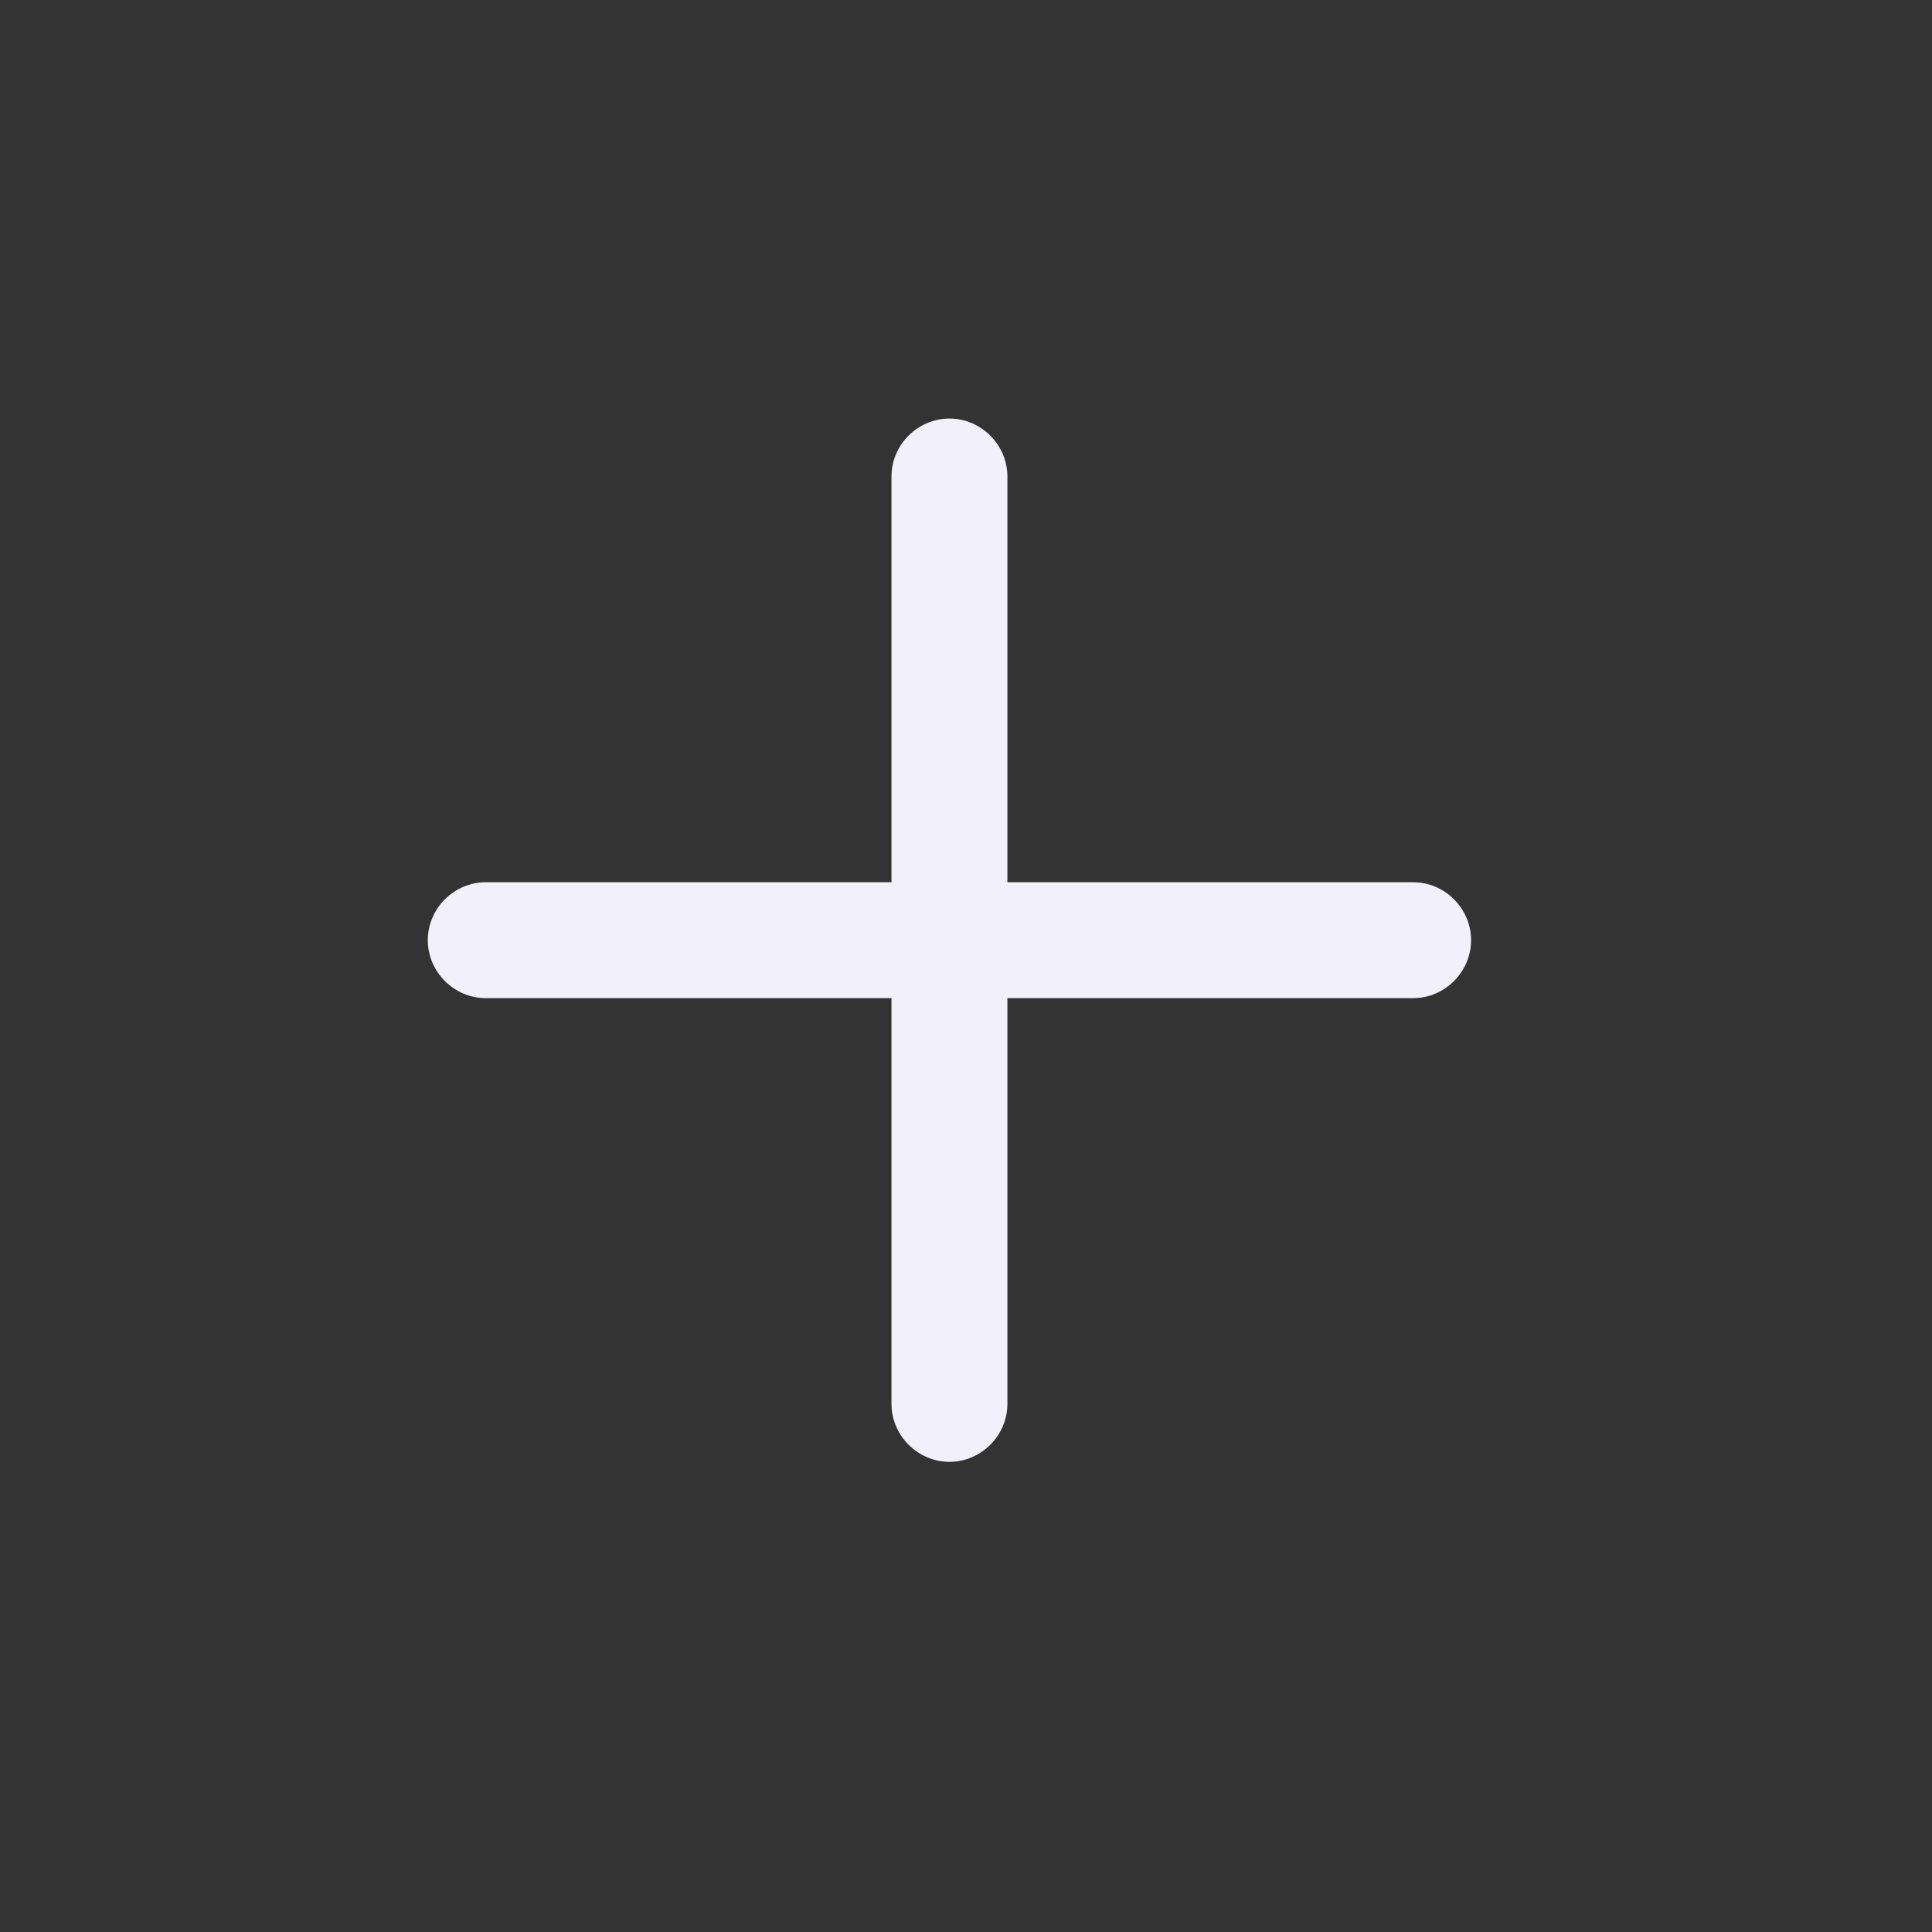<svg width="28" height="28" viewBox="0 0 28 28" fill="none" xmlns="http://www.w3.org/2000/svg">
<rect x="0" y="0" width="28" height="28" fill="#333333" stroke="none"/>
<path d="M20.48 14.466H7.04C6.581 14.466 6.2 14.085 6.2 13.626C6.2 13.166 6.581 12.786 7.04 12.786H20.48C20.939 12.786 21.32 13.166 21.32 13.626C21.32 14.085 20.939 14.466 20.48 14.466Z" fill="#F1F0FB"/>
<path d="M13.76 21.186C13.301 21.186 12.92 20.805 12.92 20.346V6.906C12.92 6.446 13.301 6.066 13.76 6.066C14.219 6.066 14.6 6.446 14.6 6.906V20.346C14.6 20.805 14.219 21.186 13.76 21.186Z" fill="#F1F0FB"/>
</svg>
